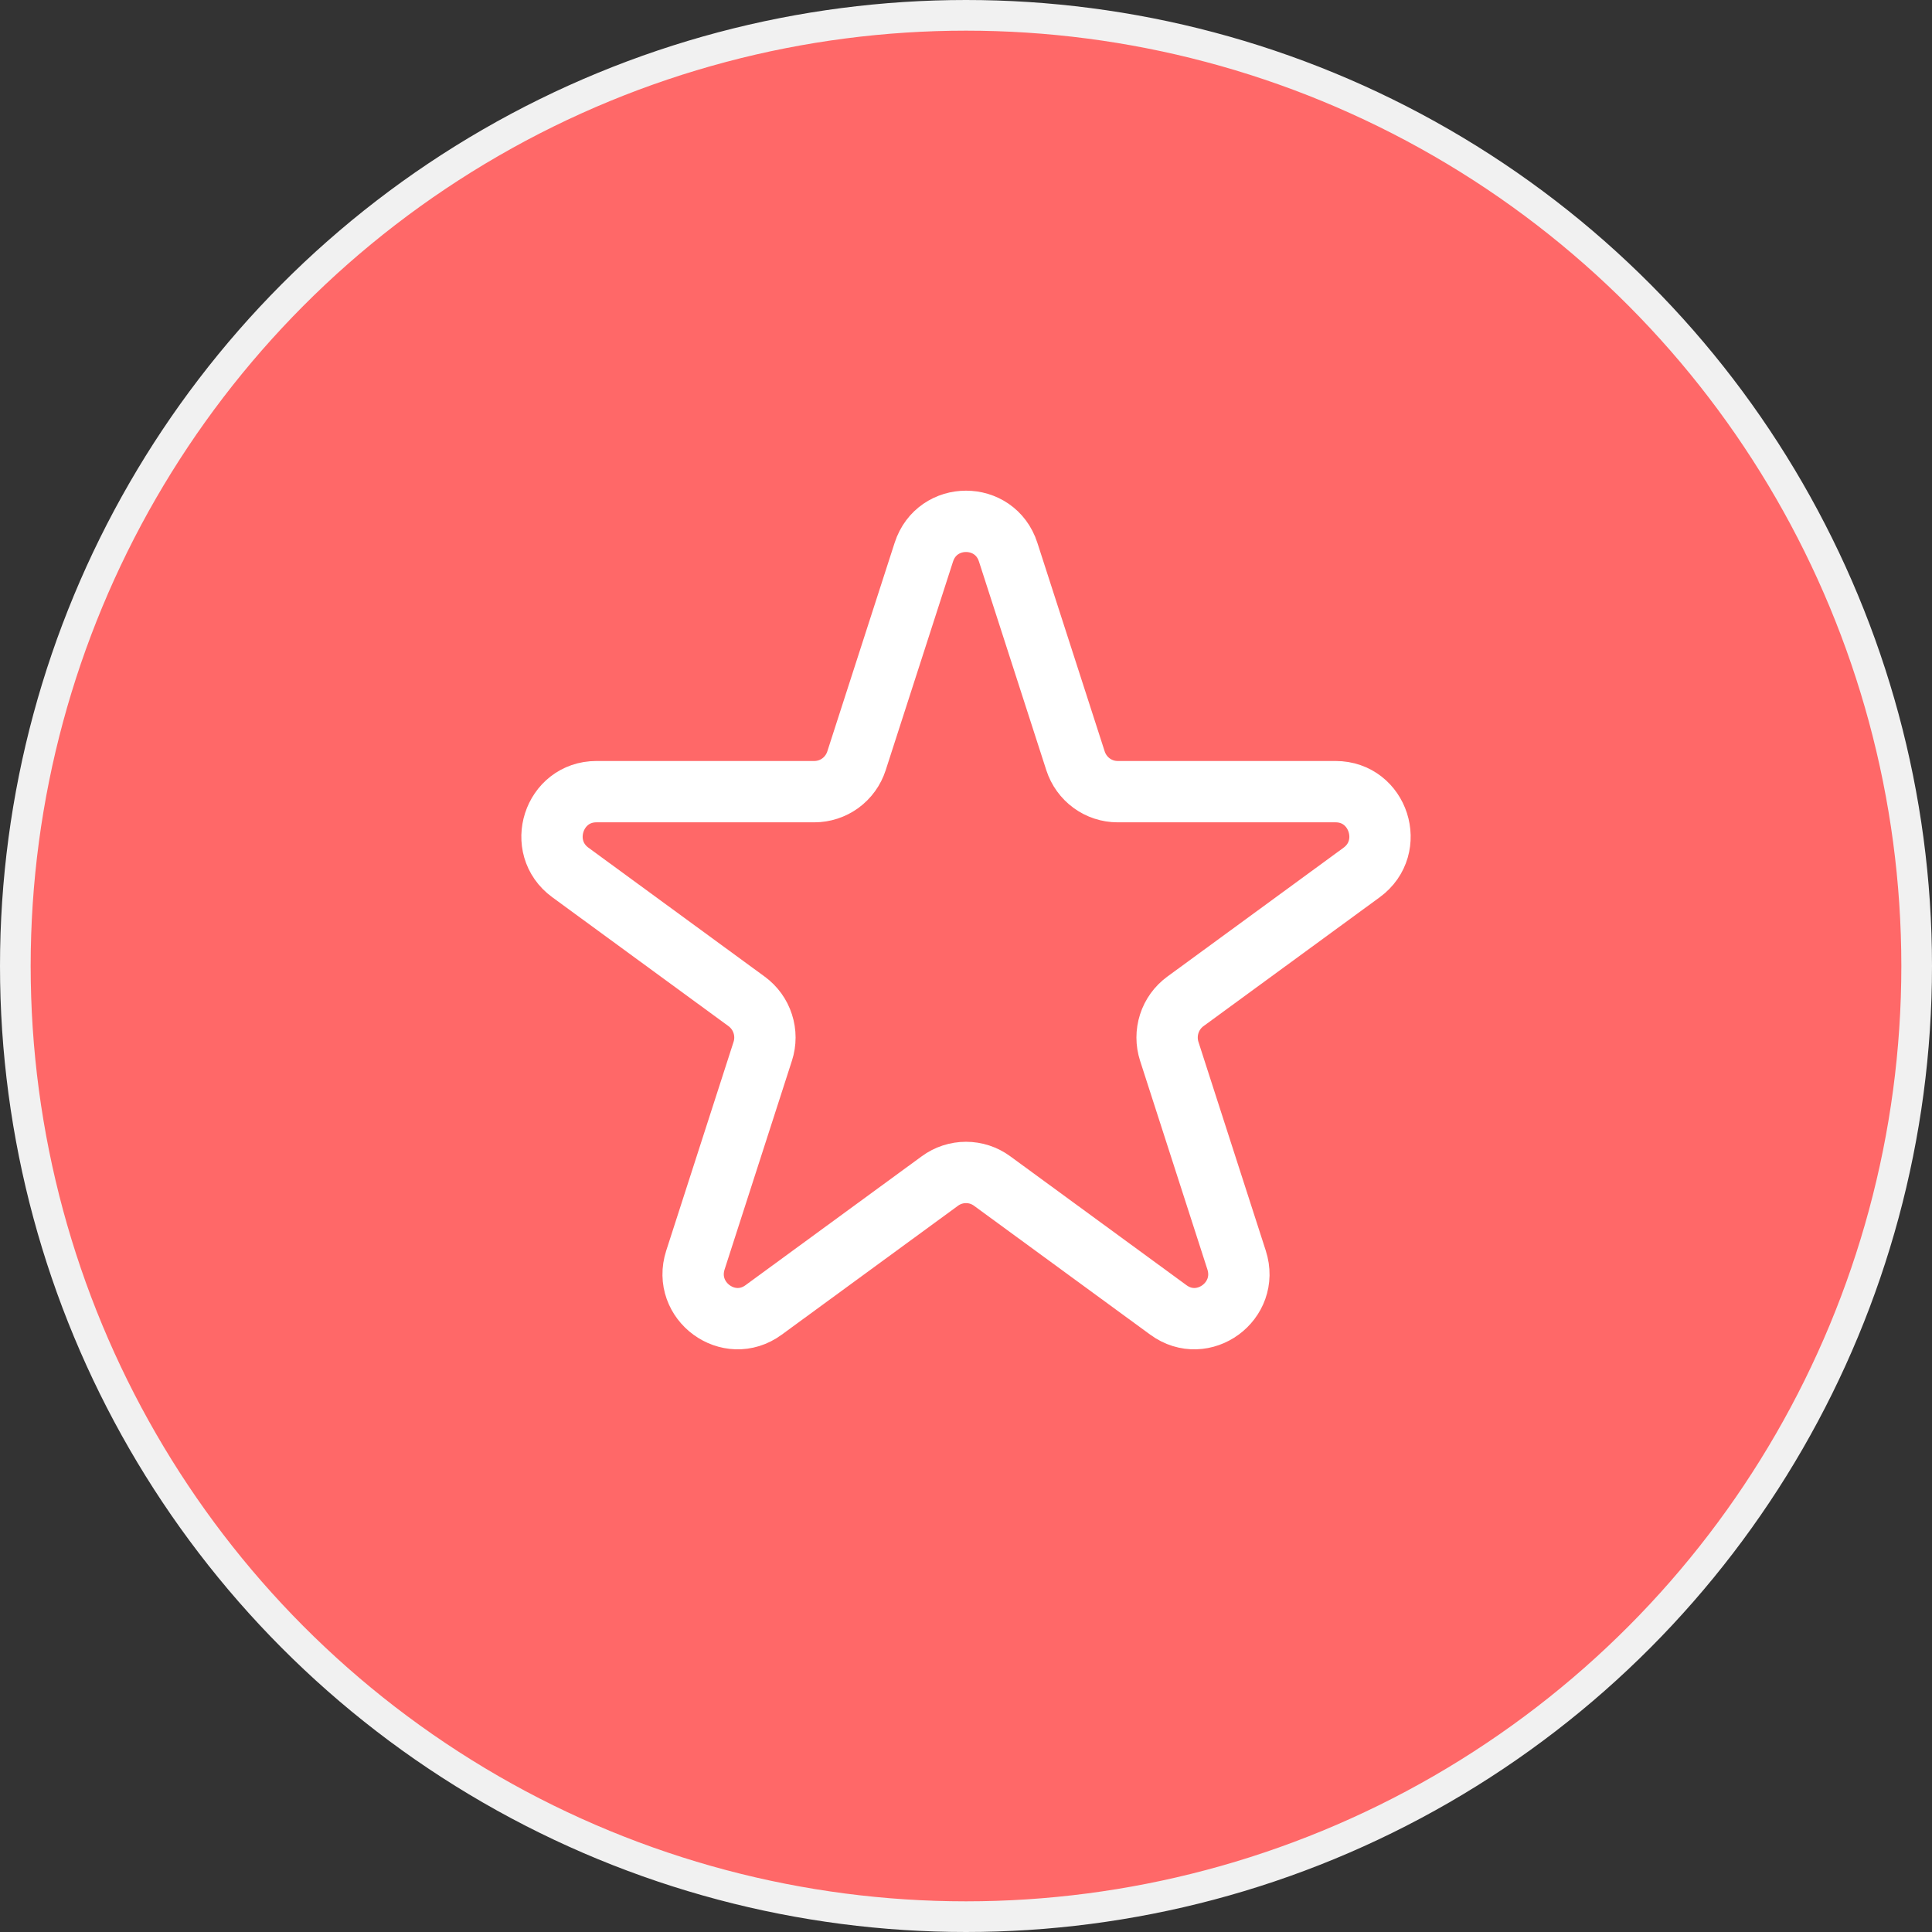 <svg width="63" height="63" viewBox="0 0 63 63" fill="none" xmlns="http://www.w3.org/2000/svg">
<rect x="0" y="0" width="63" height="63" fill="#333333" stroke="none"/>
<circle cx="31.5" cy="31.5" r="31" fill="#FF6868" stroke="#F1F1F1"/>
<path d="M30.125 18.006C30.559 16.665 32.443 16.665 32.875 18.006L35.071 24.81C35.166 25.102 35.35 25.357 35.596 25.537C35.843 25.718 36.14 25.815 36.445 25.815H43.551C44.953 25.815 45.534 27.62 44.402 28.45L38.653 32.655C38.406 32.836 38.222 33.09 38.128 33.383C38.034 33.675 38.034 33.99 38.128 34.282L40.323 41.087C40.757 42.429 39.231 43.545 38.099 42.715L32.35 38.51C32.103 38.329 31.806 38.232 31.5 38.232C31.195 38.232 30.897 38.329 30.65 38.51L24.901 42.715C23.769 43.545 22.244 42.428 22.677 41.087L24.872 34.282C24.967 33.99 24.967 33.675 24.872 33.383C24.778 33.09 24.594 32.836 24.347 32.655L18.599 28.45C17.465 27.62 18.049 25.815 19.449 25.815H26.554C26.859 25.815 27.156 25.718 27.403 25.538C27.65 25.357 27.834 25.103 27.929 24.81L30.125 18.006V18.006Z" stroke="white" stroke-width="2" stroke-linecap="round" stroke-linejoin="round"/>
</svg>
